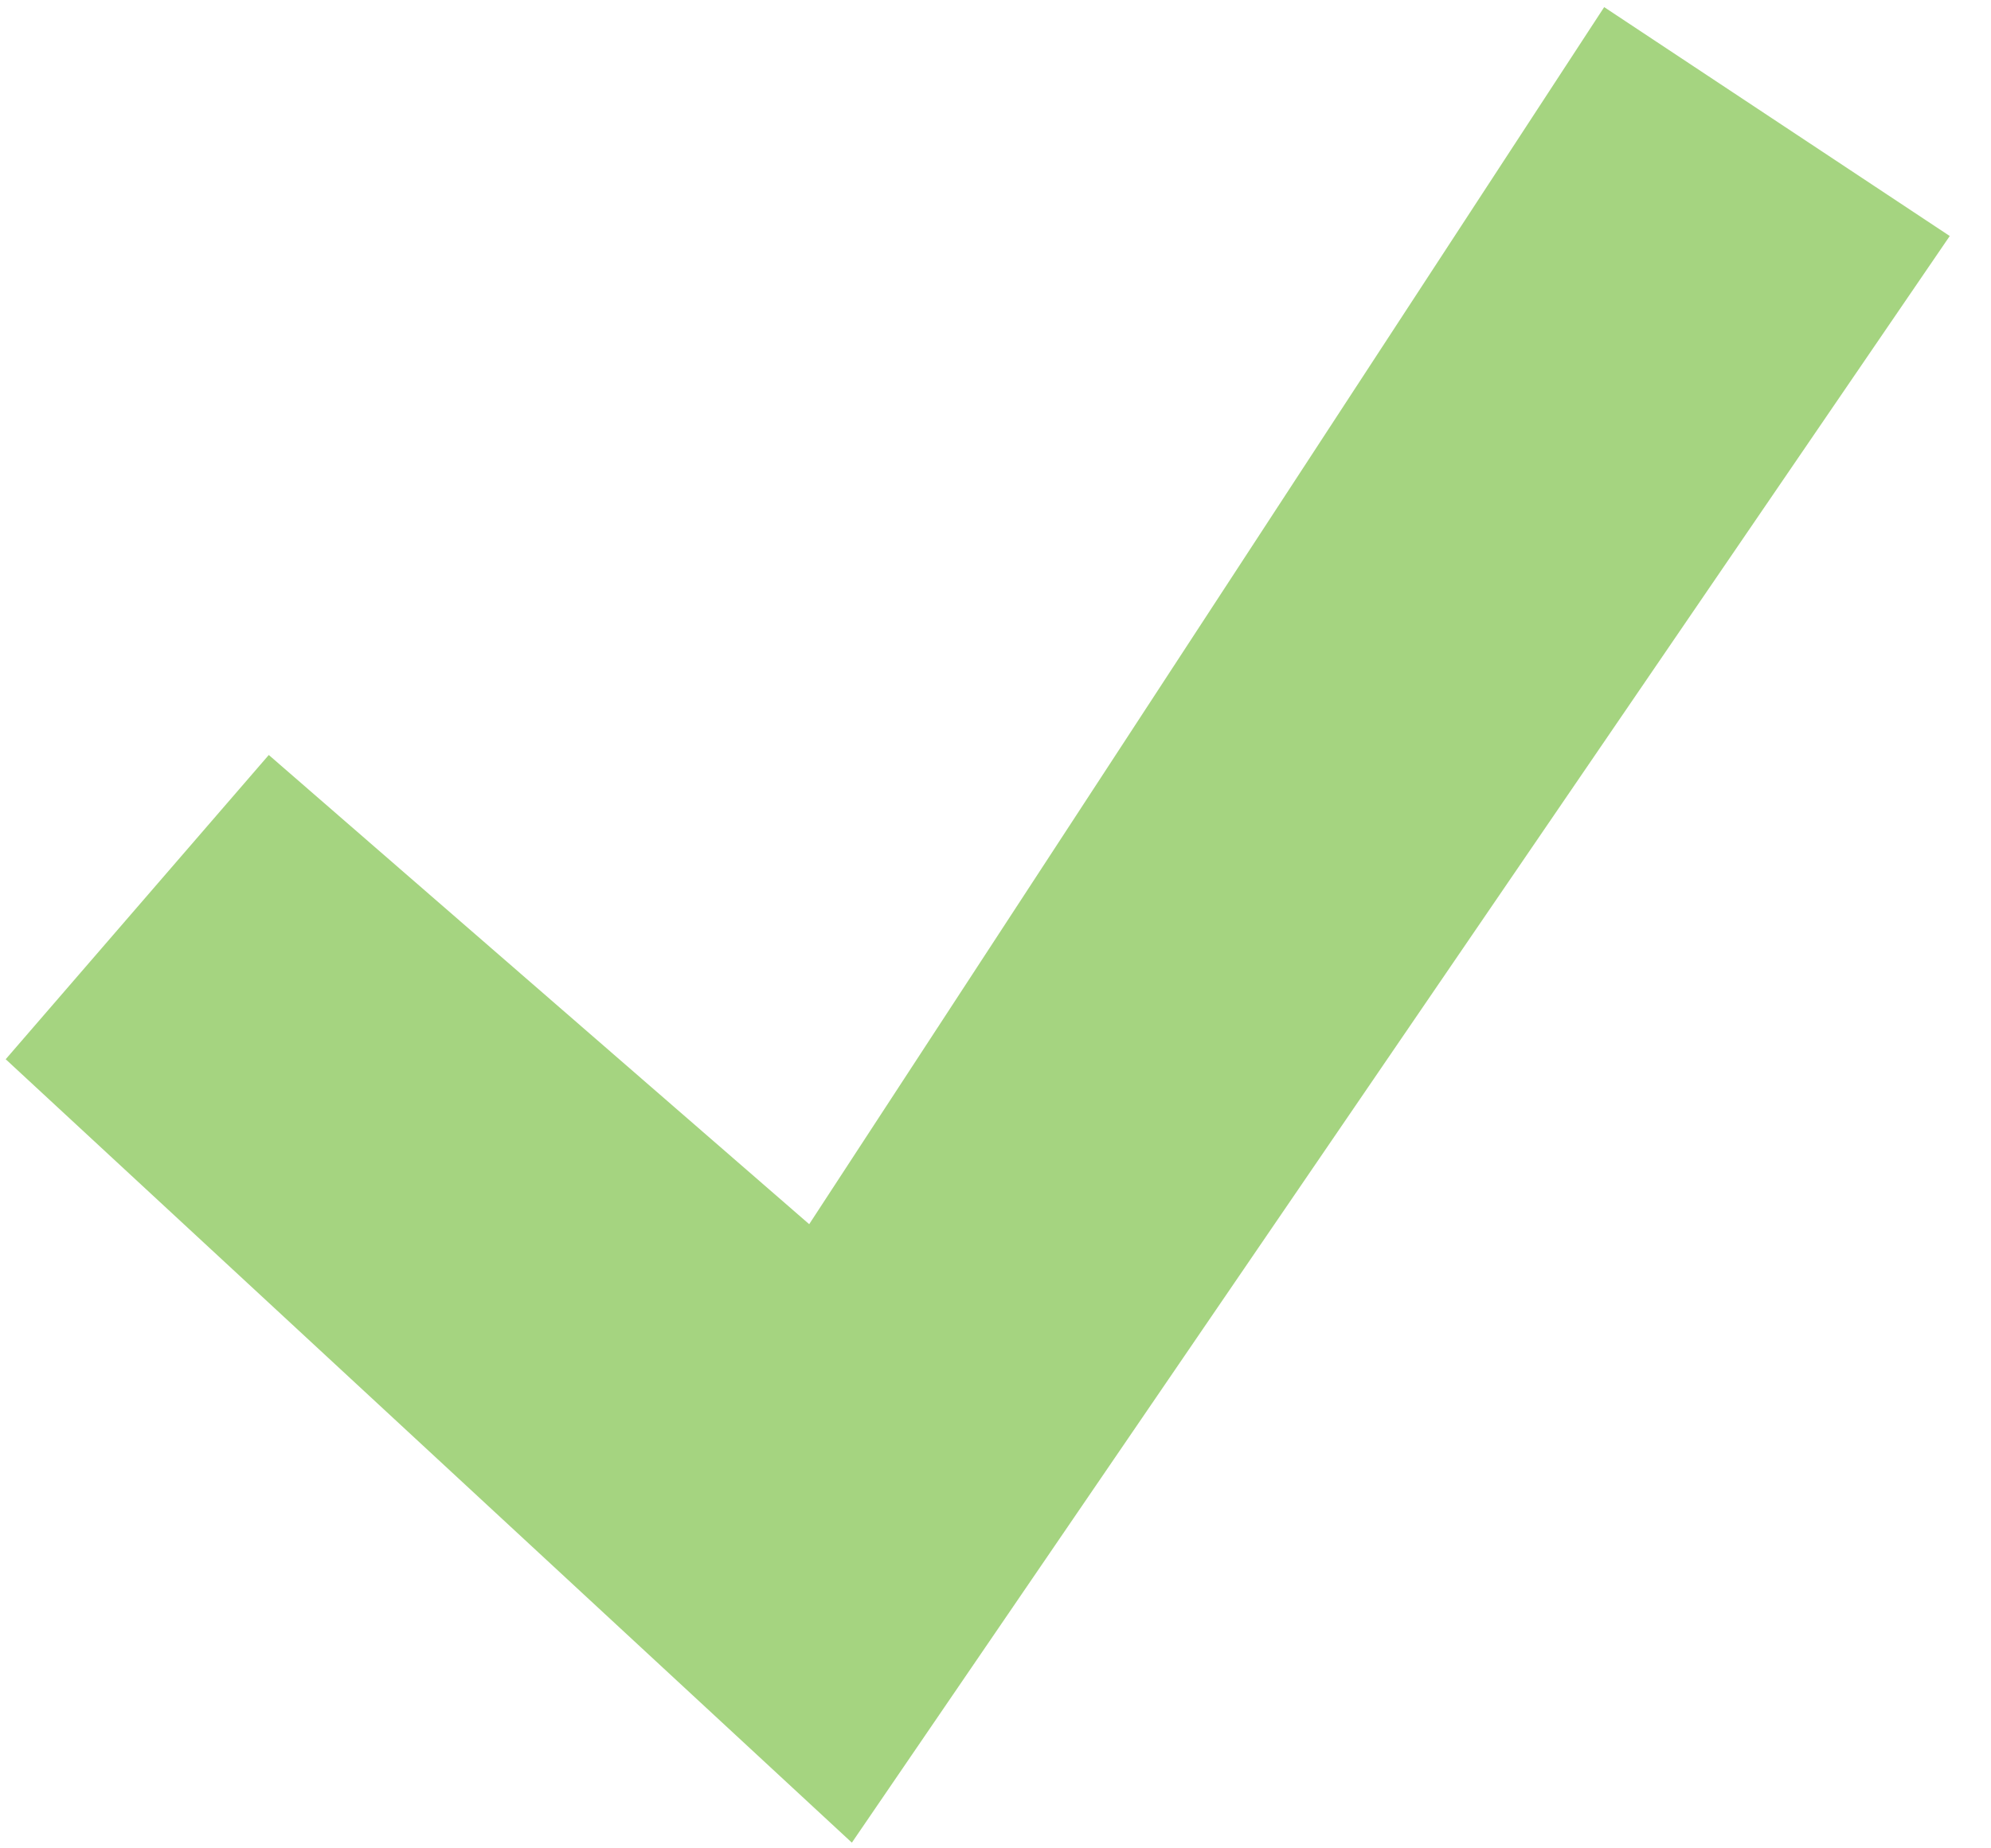 <?xml version="1.0" encoding="utf-8"?>
<!DOCTYPE svg PUBLIC "-//W3C//DTD SVG 1.1//EN" "http://www.w3.org/Graphics/SVG/1.1/DTD/svg11.dtd">
<svg version="1.1" id="Enabled_x5F_Checkmark" opacity="0.5"
	 xmlns="http://www.w3.org/2000/svg" xmlns:xlink="http://www.w3.org/1999/xlink" x="0px" y="0px" width="14px" height="13px"
	 viewBox="0 0 14 13" enable-background="new 0 0 14 13" xml:space="preserve">
<polygon fill="#4BAA02" points="5.69,8.61 1.89,5.31 0.04,7.45 5.99,12.96 13.71,1.66 11.28,0.05 "/>
</svg>
